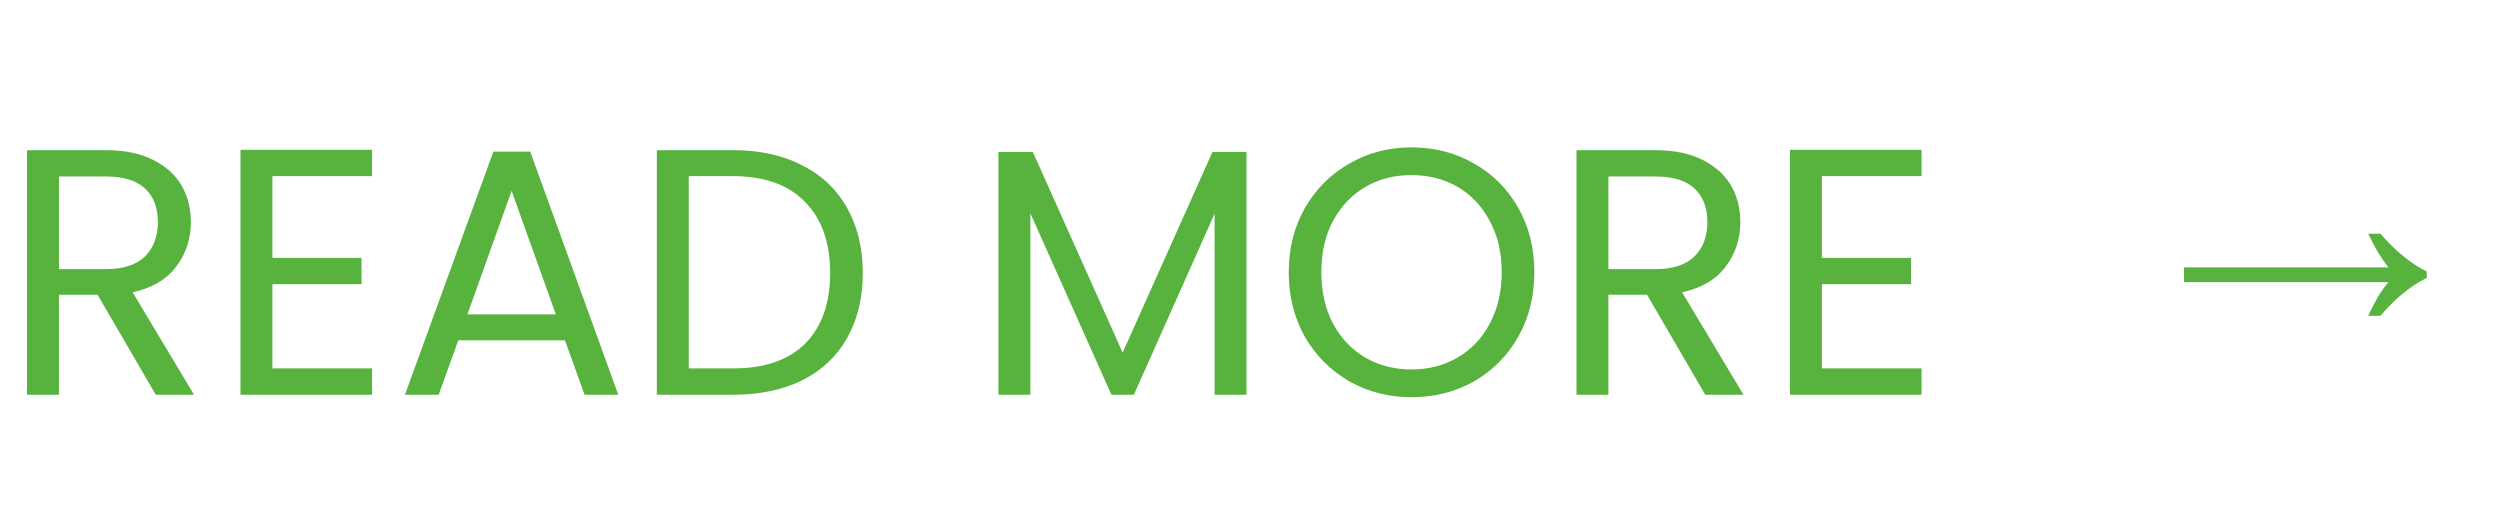 <svg width="114" height="24" viewBox="0 0 114 24" fill="none" xmlns="http://www.w3.org/2000/svg">
<path d="M7.104 18L4.448 13.44H2.688V18H1.232V6.848H4.832C5.675 6.848 6.384 6.992 6.96 7.28C7.547 7.568 7.984 7.957 8.272 8.448C8.56 8.939 8.704 9.499 8.704 10.128C8.704 10.896 8.48 11.573 8.032 12.16C7.595 12.747 6.933 13.136 6.048 13.328L8.848 18H7.104ZM2.688 12.272H4.832C5.621 12.272 6.213 12.08 6.608 11.696C7.003 11.301 7.2 10.779 7.2 10.128C7.2 9.467 7.003 8.955 6.608 8.592C6.224 8.229 5.632 8.048 4.832 8.048H2.688V12.272ZM12.422 8.032V11.76H16.486V12.96H12.422V16.8H16.966V18H10.966V6.832H16.966V8.032H12.422ZM25.762 15.52H20.898L20.002 18H18.465L22.497 6.912H24.177L28.194 18H26.657L25.762 15.52ZM25.346 14.336L23.329 8.704L21.314 14.336H25.346ZM33.423 6.848C34.639 6.848 35.689 7.077 36.575 7.536C37.471 7.984 38.153 8.629 38.623 9.472C39.103 10.315 39.343 11.307 39.343 12.448C39.343 13.589 39.103 14.581 38.623 15.424C38.153 16.256 37.471 16.896 36.575 17.344C35.689 17.781 34.639 18 33.423 18H29.951V6.848H33.423ZM33.423 16.8C34.863 16.8 35.961 16.421 36.719 15.664C37.476 14.896 37.855 13.824 37.855 12.448C37.855 11.061 37.471 9.979 36.703 9.2C35.945 8.421 34.852 8.032 33.423 8.032H31.407V16.8H33.423ZM56.841 6.928V18H55.385V9.744L51.705 18H50.681L46.985 9.728V18H45.529V6.928H47.097L51.193 16.08L55.289 6.928H56.841ZM64.366 18.112C63.331 18.112 62.388 17.872 61.534 17.392C60.681 16.901 60.004 16.224 59.502 15.36C59.011 14.485 58.766 13.504 58.766 12.416C58.766 11.328 59.011 10.352 59.502 9.488C60.004 8.613 60.681 7.936 61.534 7.456C62.388 6.965 63.331 6.72 64.366 6.72C65.412 6.72 66.361 6.965 67.214 7.456C68.067 7.936 68.74 8.608 69.23 9.472C69.721 10.336 69.966 11.317 69.966 12.416C69.966 13.515 69.721 14.496 69.23 15.36C68.74 16.224 68.067 16.901 67.214 17.392C66.361 17.872 65.412 18.112 64.366 18.112ZM64.366 16.848C65.145 16.848 65.844 16.667 66.462 16.304C67.091 15.941 67.582 15.424 67.934 14.752C68.297 14.08 68.478 13.301 68.478 12.416C68.478 11.52 68.297 10.741 67.934 10.08C67.582 9.408 67.097 8.891 66.478 8.528C65.859 8.165 65.156 7.984 64.366 7.984C63.577 7.984 62.873 8.165 62.254 8.528C61.636 8.891 61.145 9.408 60.782 10.08C60.43 10.741 60.254 11.52 60.254 12.416C60.254 13.301 60.43 14.08 60.782 14.752C61.145 15.424 61.636 15.941 62.254 16.304C62.883 16.667 63.587 16.848 64.366 16.848ZM77.76 18L75.104 13.44H73.344V18H71.888V6.848H75.488C76.331 6.848 77.04 6.992 77.616 7.28C78.203 7.568 78.64 7.957 78.928 8.448C79.216 8.939 79.36 9.499 79.36 10.128C79.36 10.896 79.136 11.573 78.688 12.16C78.251 12.747 77.59 13.136 76.704 13.328L79.504 18H77.76ZM73.344 12.272H75.488C76.278 12.272 76.87 12.08 77.264 11.696C77.659 11.301 77.856 10.779 77.856 10.128C77.856 9.467 77.659 8.955 77.264 8.592C76.88 8.229 76.288 8.048 75.488 8.048H73.344V12.272ZM83.079 8.032V11.76H87.143V12.96H83.079V16.8H87.623V18H81.623V6.832H87.623V8.032H83.079ZM107.989 14.4C108.149 14.059 108.304 13.76 108.453 13.504C108.613 13.248 108.768 13.035 108.917 12.864H99.589V12.192H108.917C108.768 12.011 108.613 11.792 108.453 11.536C108.304 11.28 108.149 10.987 107.989 10.656H108.549C109.221 11.435 109.925 12.011 110.661 12.384V12.672C109.925 13.035 109.221 13.611 108.549 14.4H107.989Z" fill="#57B33E"/>
</svg>
